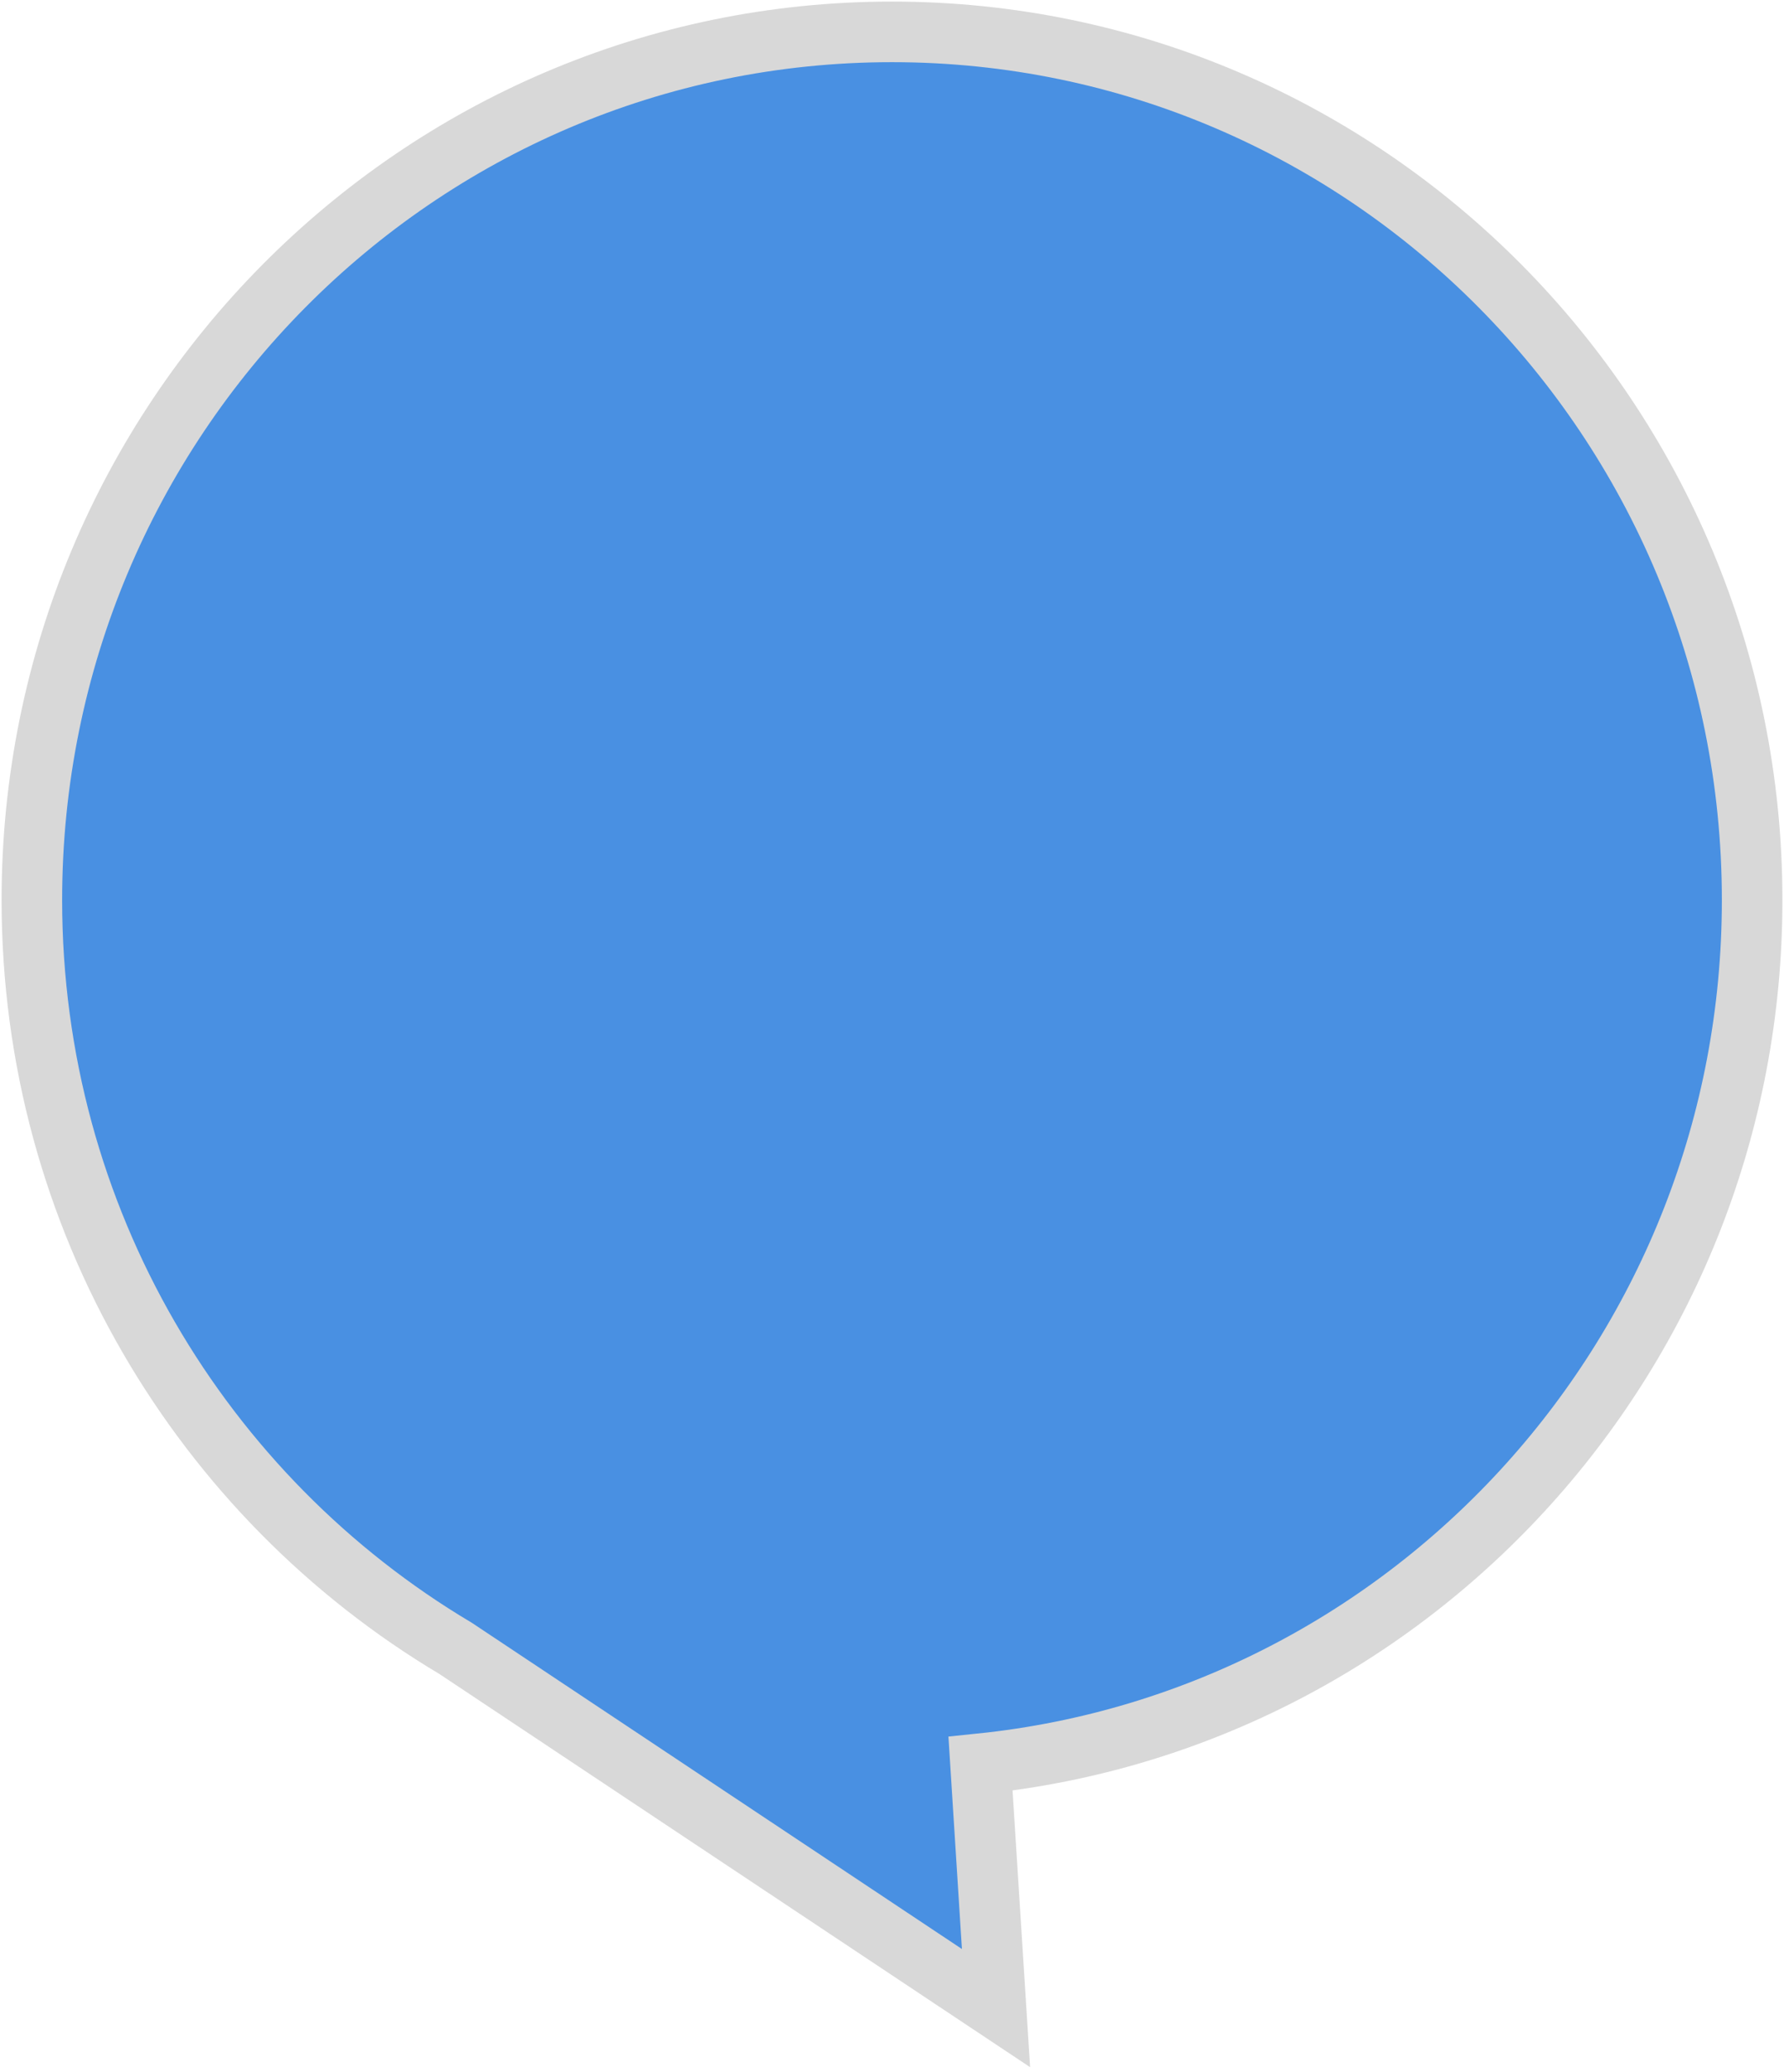 <?xml version="1.0" encoding="UTF-8"?>
<svg width="56px" height="65px" viewBox="0 0 56 65" version="1.1" xmlns="http://www.w3.org/2000/svg" xmlns:xlink="http://www.w3.org/1999/xlink">
    <!-- Generator: Sketch 42 (36781) - http://www.bohemiancoding.com/sketch -->
    <title>Combined Shape Copy 4</title>
    <desc>Created with Sketch.</desc>
    <defs></defs>
    <g id="LANDINGS-DESKTOP-HD" stroke="none" stroke-width="1" fill="none" fill-rule="evenodd">
        <g id="Landing-HV-V3-OBJETS" transform="translate(-1184, -5817)" stroke="#D8D8D8" stroke-width="1.901" fill="#4990E2">
            <path d="M1198.305,5868.717 C1190.342,5863.98 1185,5855.238 1185,5845.238 C1185,5830.195 1197.088,5818 1212,5818 C1226.912,5818 1239,5830.195 1239,5845.238 C1239,5859.335 1228.384,5870.931 1214.778,5872.333 L1215.265,5880 L1198.305,5868.717 Z" id="Combined-Shape-Copy-4"></path>
        </g>
    </g>
</svg>
